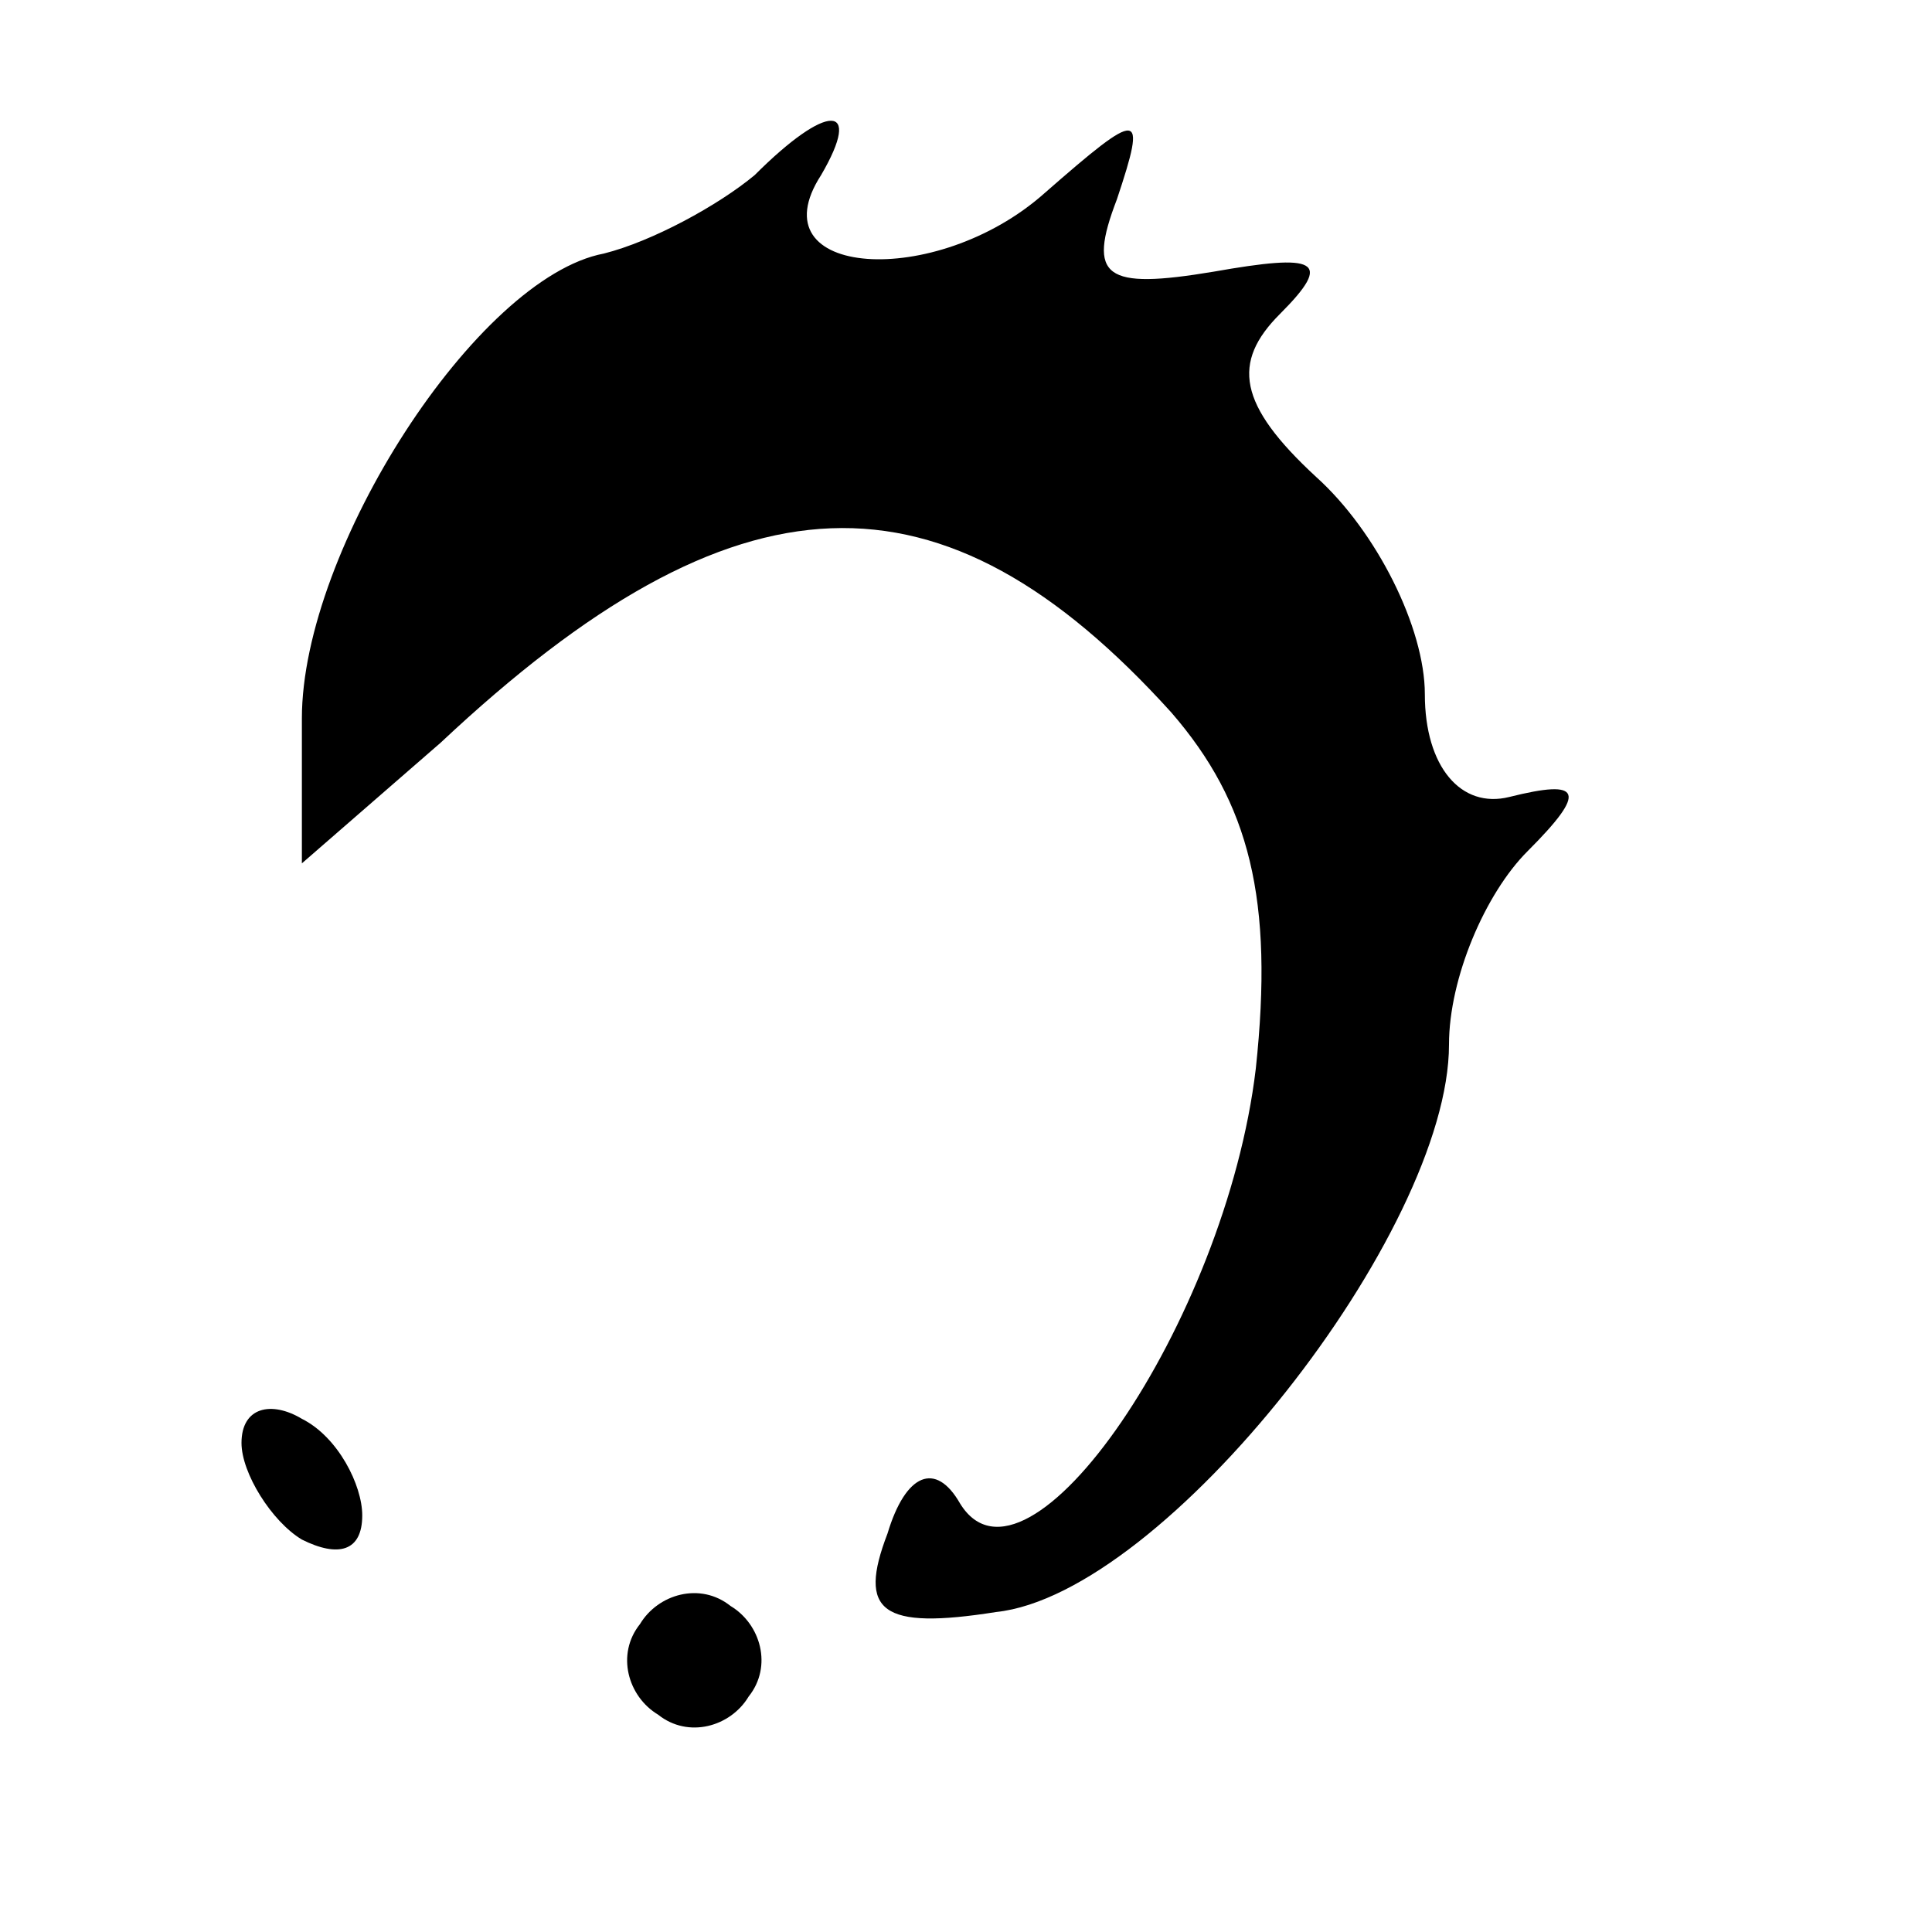<?xml version="1.0" standalone="no"?>
<!DOCTYPE svg PUBLIC "-//W3C//DTD SVG 20010904//EN"
 "http://www.w3.org/TR/2001/REC-SVG-20010904/DTD/svg10.dtd">
<svg version="1.0" xmlns="http://www.w3.org/2000/svg"
 width="32pt" height="32pt" viewBox="0 0 32 32"
 preserveAspectRatio="xMidYMid meet">
<g transform="translate(0,32) scale(0.1,-0.1)"
fill="#000000" stroke="none">
<path fill="#000000" stroke="none" d="M125 291 c-6 -5 -17 -11 -25 -13 -21
-4 -50 -49 -50 -77 l0 -24 23 20 c49 46 83 47 121 5 13 -15 17 -31 14 -59 -5
-42 -38 -90 -49 -72 -4 7 -9 5 -12 -5 -5 -13 -1 -16 18 -13 28 3 75 63 75 94
0 11 6 25 13 32 10 10 9 12 -3 9 -8 -2 -14 5 -14 17 0 11 -8 27 -18 36 -13 12
-14 19 -6 27 9 9 6 10 -11 7 -18 -3 -21 -1 -16 12 5 15 4 15 -12 1 -18 -16
-48 -14 -37 3 7 12 1 12 -11 0z"/>
<path fill="#000000" stroke="none" d="M40 81 c0 -5 5 -13 10 -16 6 -3 10 -2
10 4 0 5 -4 13 -10 16 -5 3 -10 2 -10 -4z"/>
<path fill="#000000" stroke="none" d="M106 51 c-4 -5 -2 -12 3 -15 5 -4 12
-2 15 3 4 5 2 12 -3 15 -5 4 -12 2 -15 -3z"/>
</g>
</svg>
